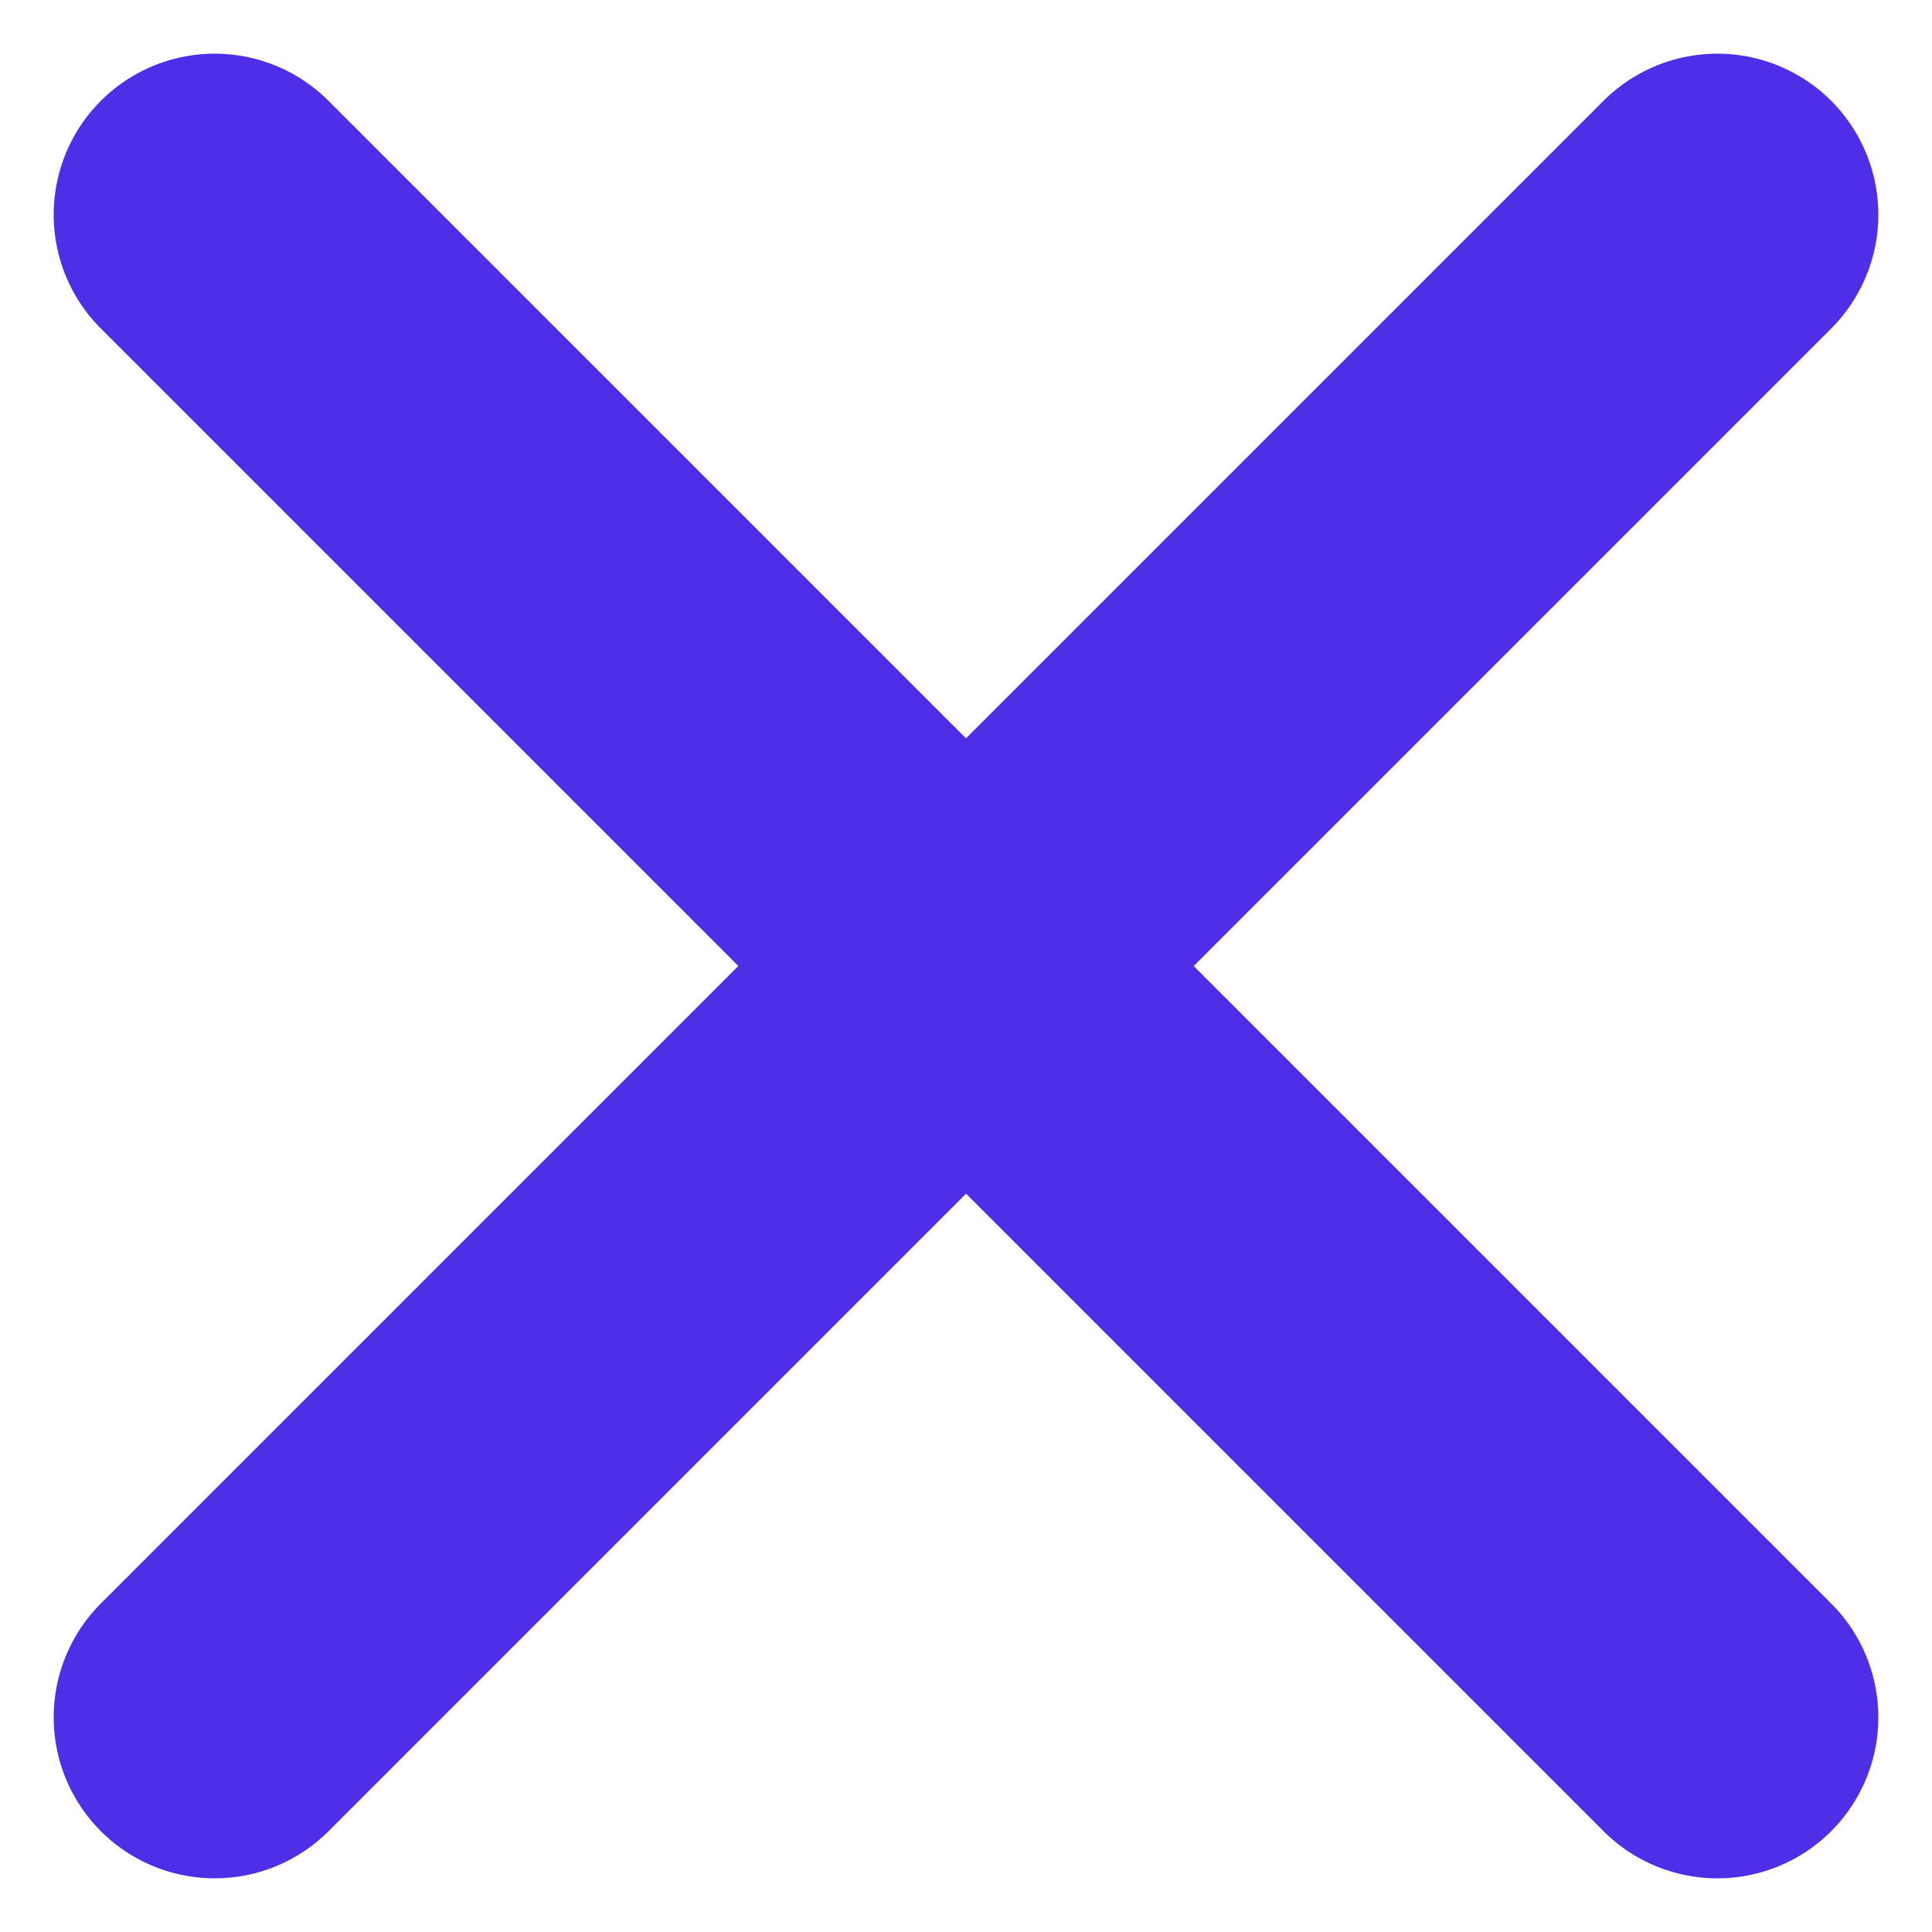 <svg width="18" height="18" viewBox="0 0 18 18" fill="none" xmlns="http://www.w3.org/2000/svg">
<path d="M16 2L2 16M2 2L16 16" stroke="#4F2EE8" stroke-width="3" stroke-linecap="round" stroke-linejoin="round"/>
</svg>